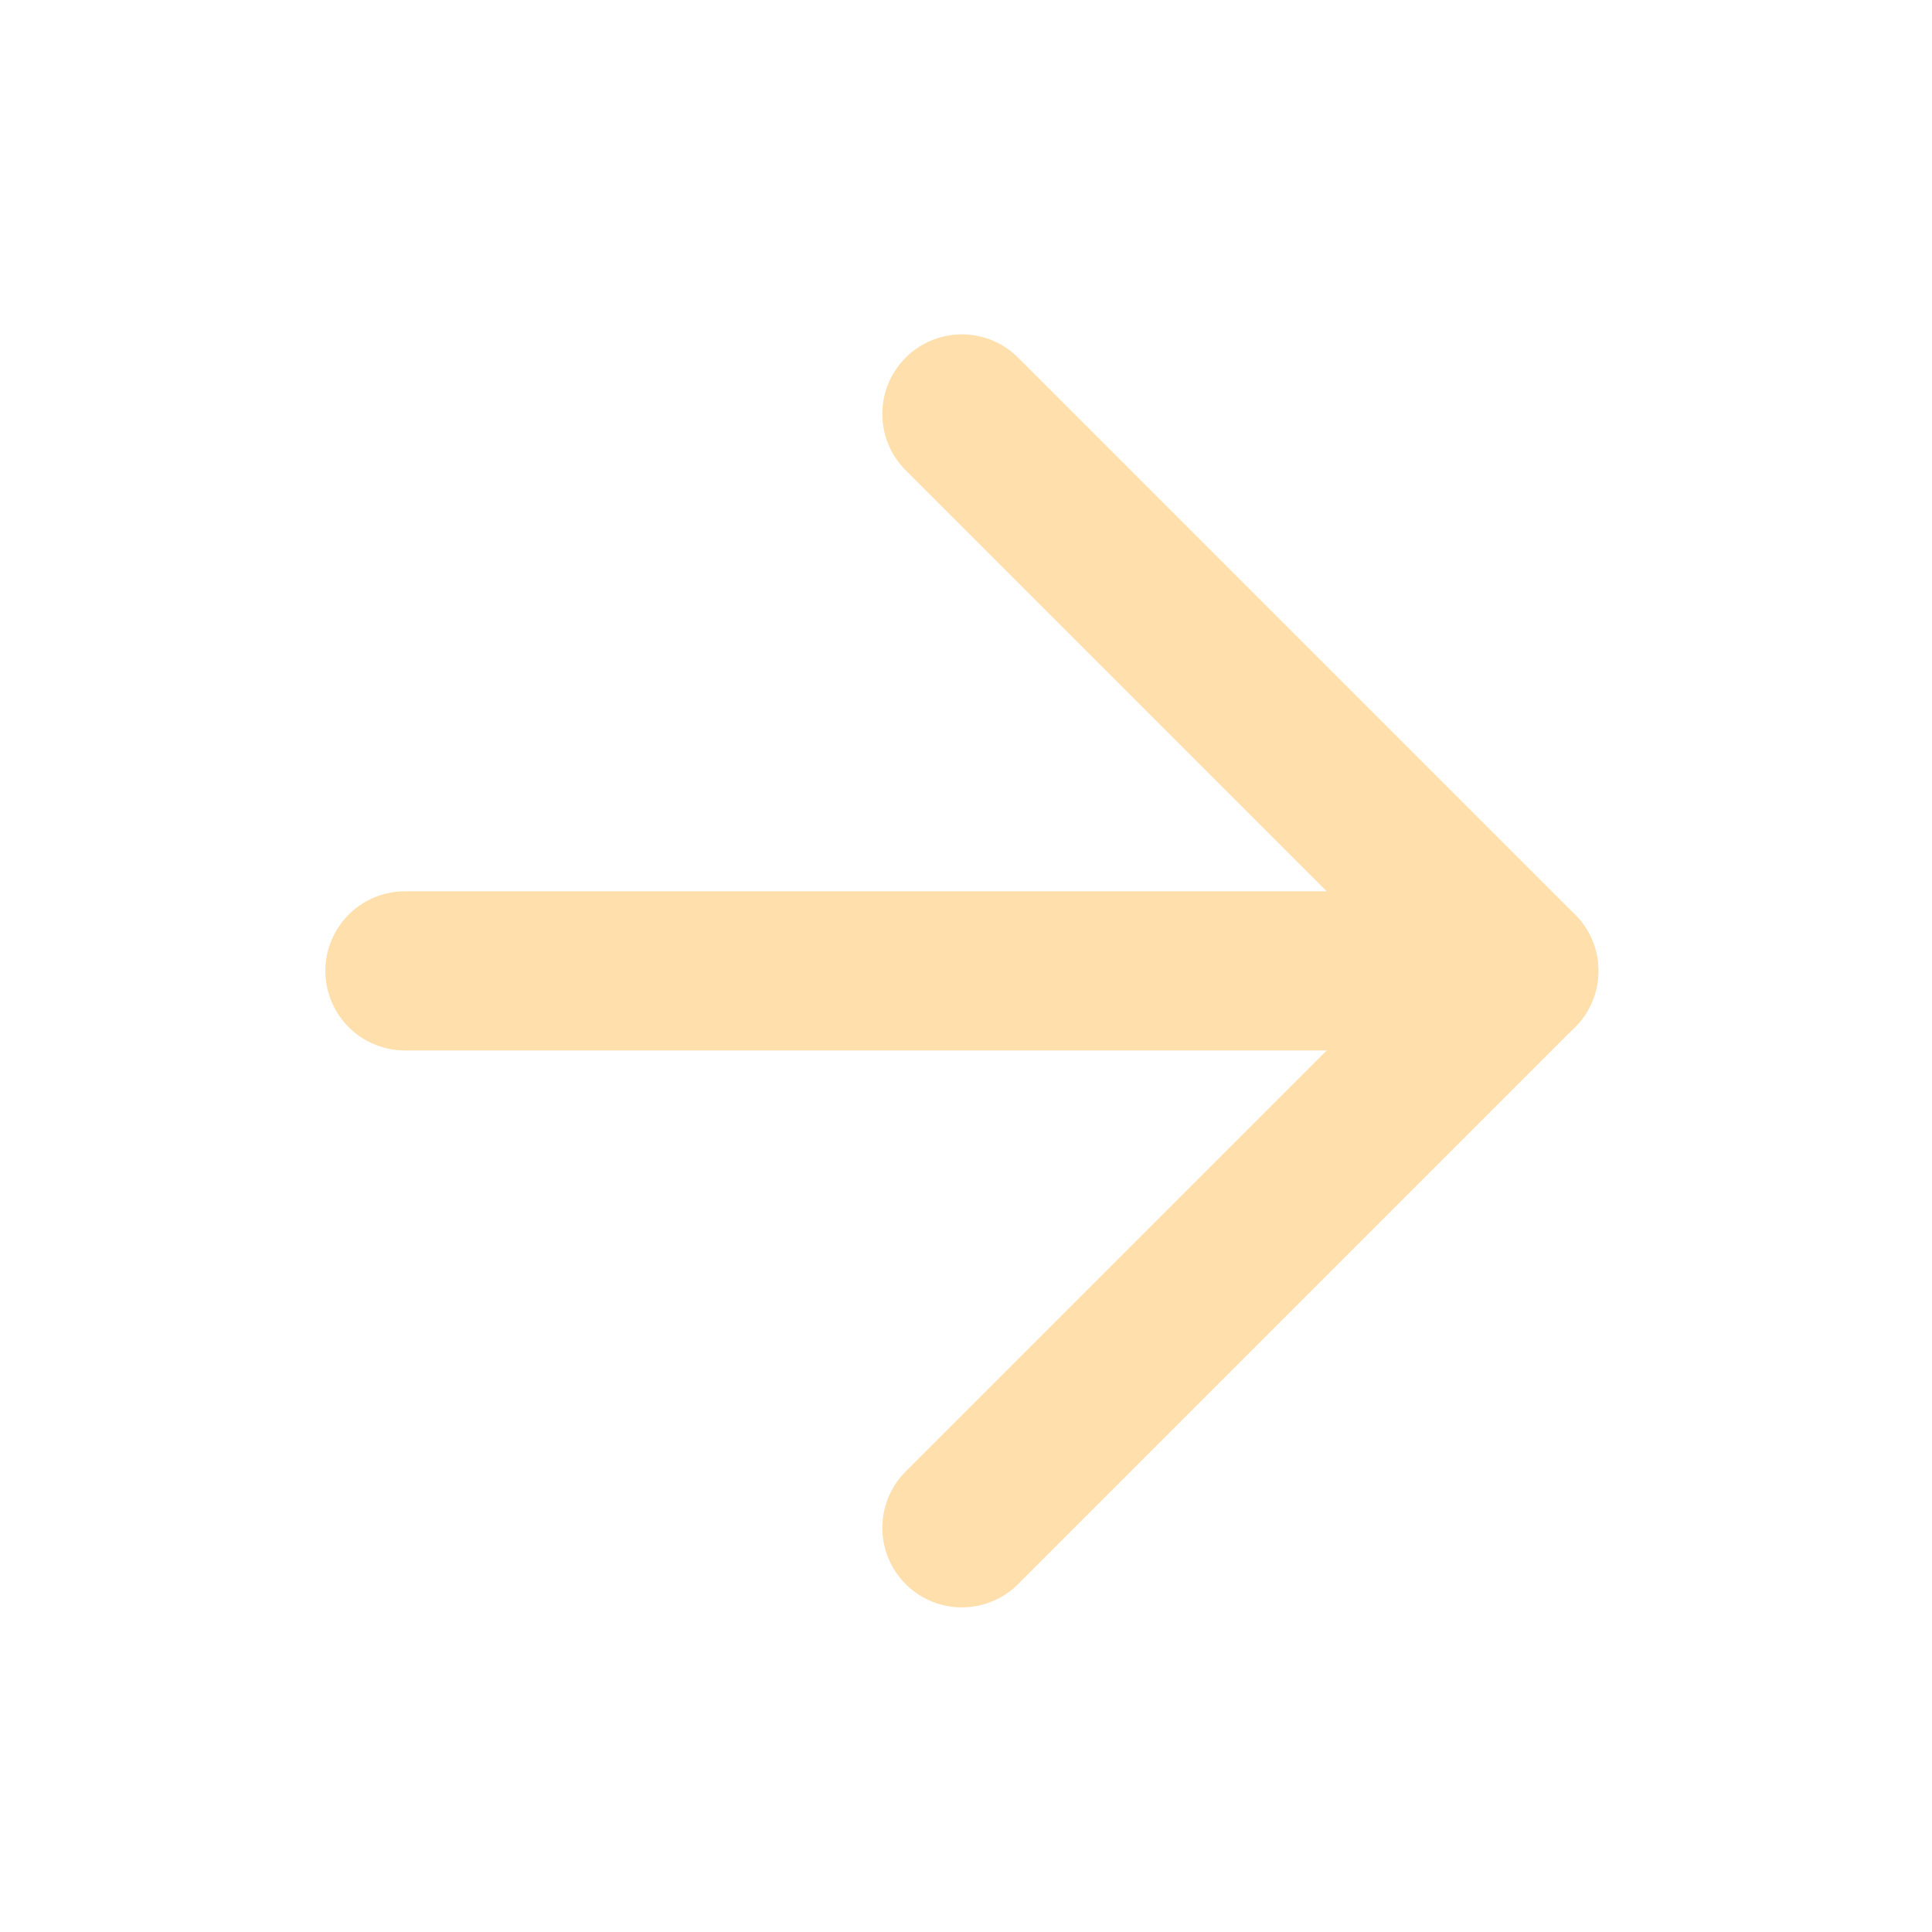 <svg width="44" height="44" viewBox="0 0 44 44" fill="none" xmlns="http://www.w3.org/2000/svg">
<g id="arrow-right">
<path id="Vector" d="M9.222 22.111H34.59" stroke="#FFDFAC" stroke-width="3.624" stroke-linecap="round" stroke-linejoin="round"/>
<path id="Vector_2" d="M21.906 9.427L34.59 22.111L21.906 34.795" stroke="#FFDFAC" stroke-width="3.624" stroke-linecap="round" stroke-linejoin="round"/>
</g>
</svg>
